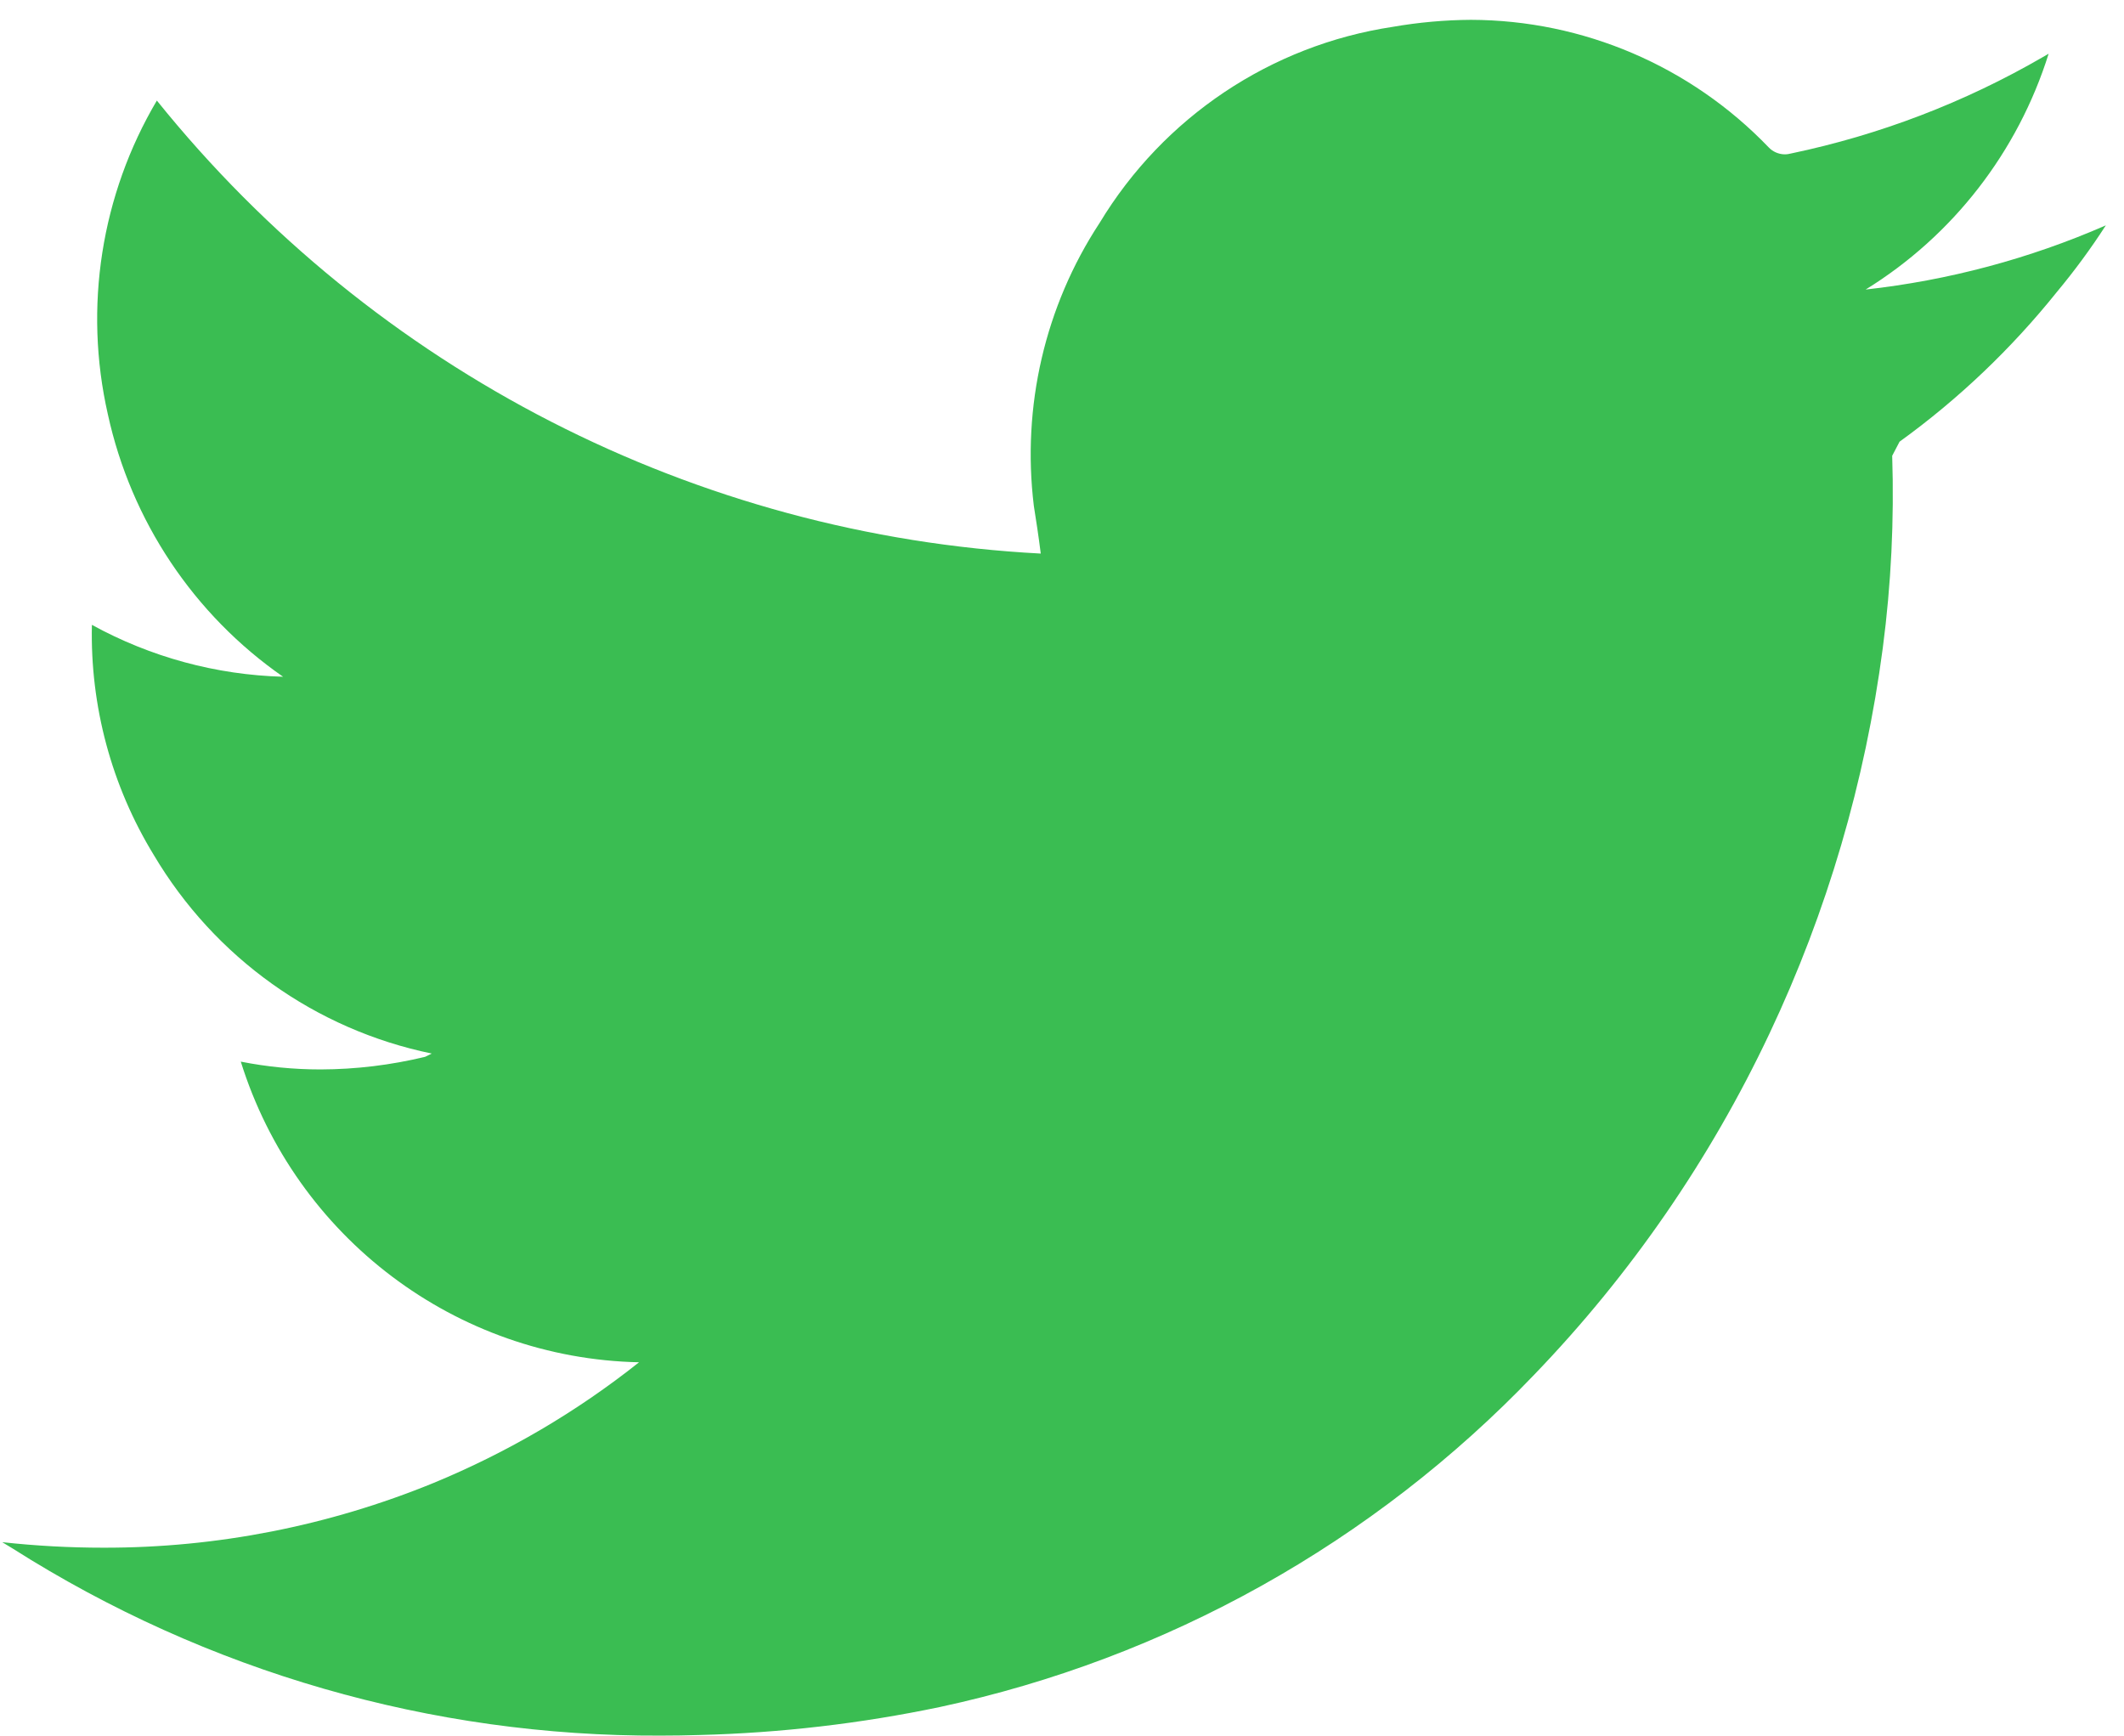 <svg width="104" height="85" xmlns="http://www.w3.org/2000/svg" xmlns:xlink="http://www.w3.org/1999/xlink" xml:space="preserve" overflow="hidden"><g transform="translate(-2623 -930)"><path d="M2726.11 941.033C2725.38 942.166 2724.58 943.252 2723.72 944.286 2721.49 947.067 2718.9 949.536 2716.01 951.624L2715.65 952.313C2715.75 955.455 2715.6 958.6 2715.19 961.717 2714.33 968.265 2712.46 974.638 2709.64 980.601 2706.73 986.762 2702.84 992.403 2698.12 997.302 2690.25 1005.53 2680.11 1011.19 2669.02 1013.57 2665.15 1014.38 2661.21 1014.84 2657.25 1014.94 2656.62 1014.96 2655.98 1014.97 2655.35 1014.97 2644.13 1015.02 2633.12 1011.84 2623.62 1005.81L2623.11 1005.5C2624.76 1005.68 2626.41 1005.77 2628.07 1005.77 2633.61 1005.78 2639.1 1004.7 2644.23 1002.6 2647.84 1001.11 2651.23 999.125 2654.29 996.693 2645.33 996.502 2637.48 990.581 2634.79 981.974 2636.08 982.229 2637.39 982.357 2638.7 982.356 2640.43 982.351 2642.14 982.143 2643.82 981.737L2644.14 981.578C2638.44 980.405 2633.51 976.878 2630.53 971.857 2628.46 968.473 2627.41 964.561 2627.5 960.591 2630.38 962.171 2633.58 963.041 2636.86 963.131 2632.49 960.096 2629.42 955.502 2628.28 950.278 2627.09 945.04 2627.95 939.541 2630.68 934.923 2641.33 948.152 2657.06 956.212 2673.96 957.101 2673.85 956.226 2673.74 955.514 2673.62 954.76 2673.03 949.907 2674.16 944.999 2676.84 940.916 2679.97 935.733 2685.23 932.216 2691.19 931.315 2692.46 931.094 2693.74 930.979 2695.02 930.971 2700.52 930.984 2705.78 933.235 2709.6 937.212 2709.8 937.425 2710.08 937.548 2710.37 937.556 2710.49 937.557 2710.6 937.541 2710.71 937.511 2715.04 936.605 2719.2 935.012 2723.03 932.792L2723.31 932.63C2721.8 937.44 2718.62 941.541 2714.35 944.175 2718.4 943.726 2722.37 942.667 2726.11 941.033Z" fill="#3ABD52" fill-rule="evenodd"/></g></svg>